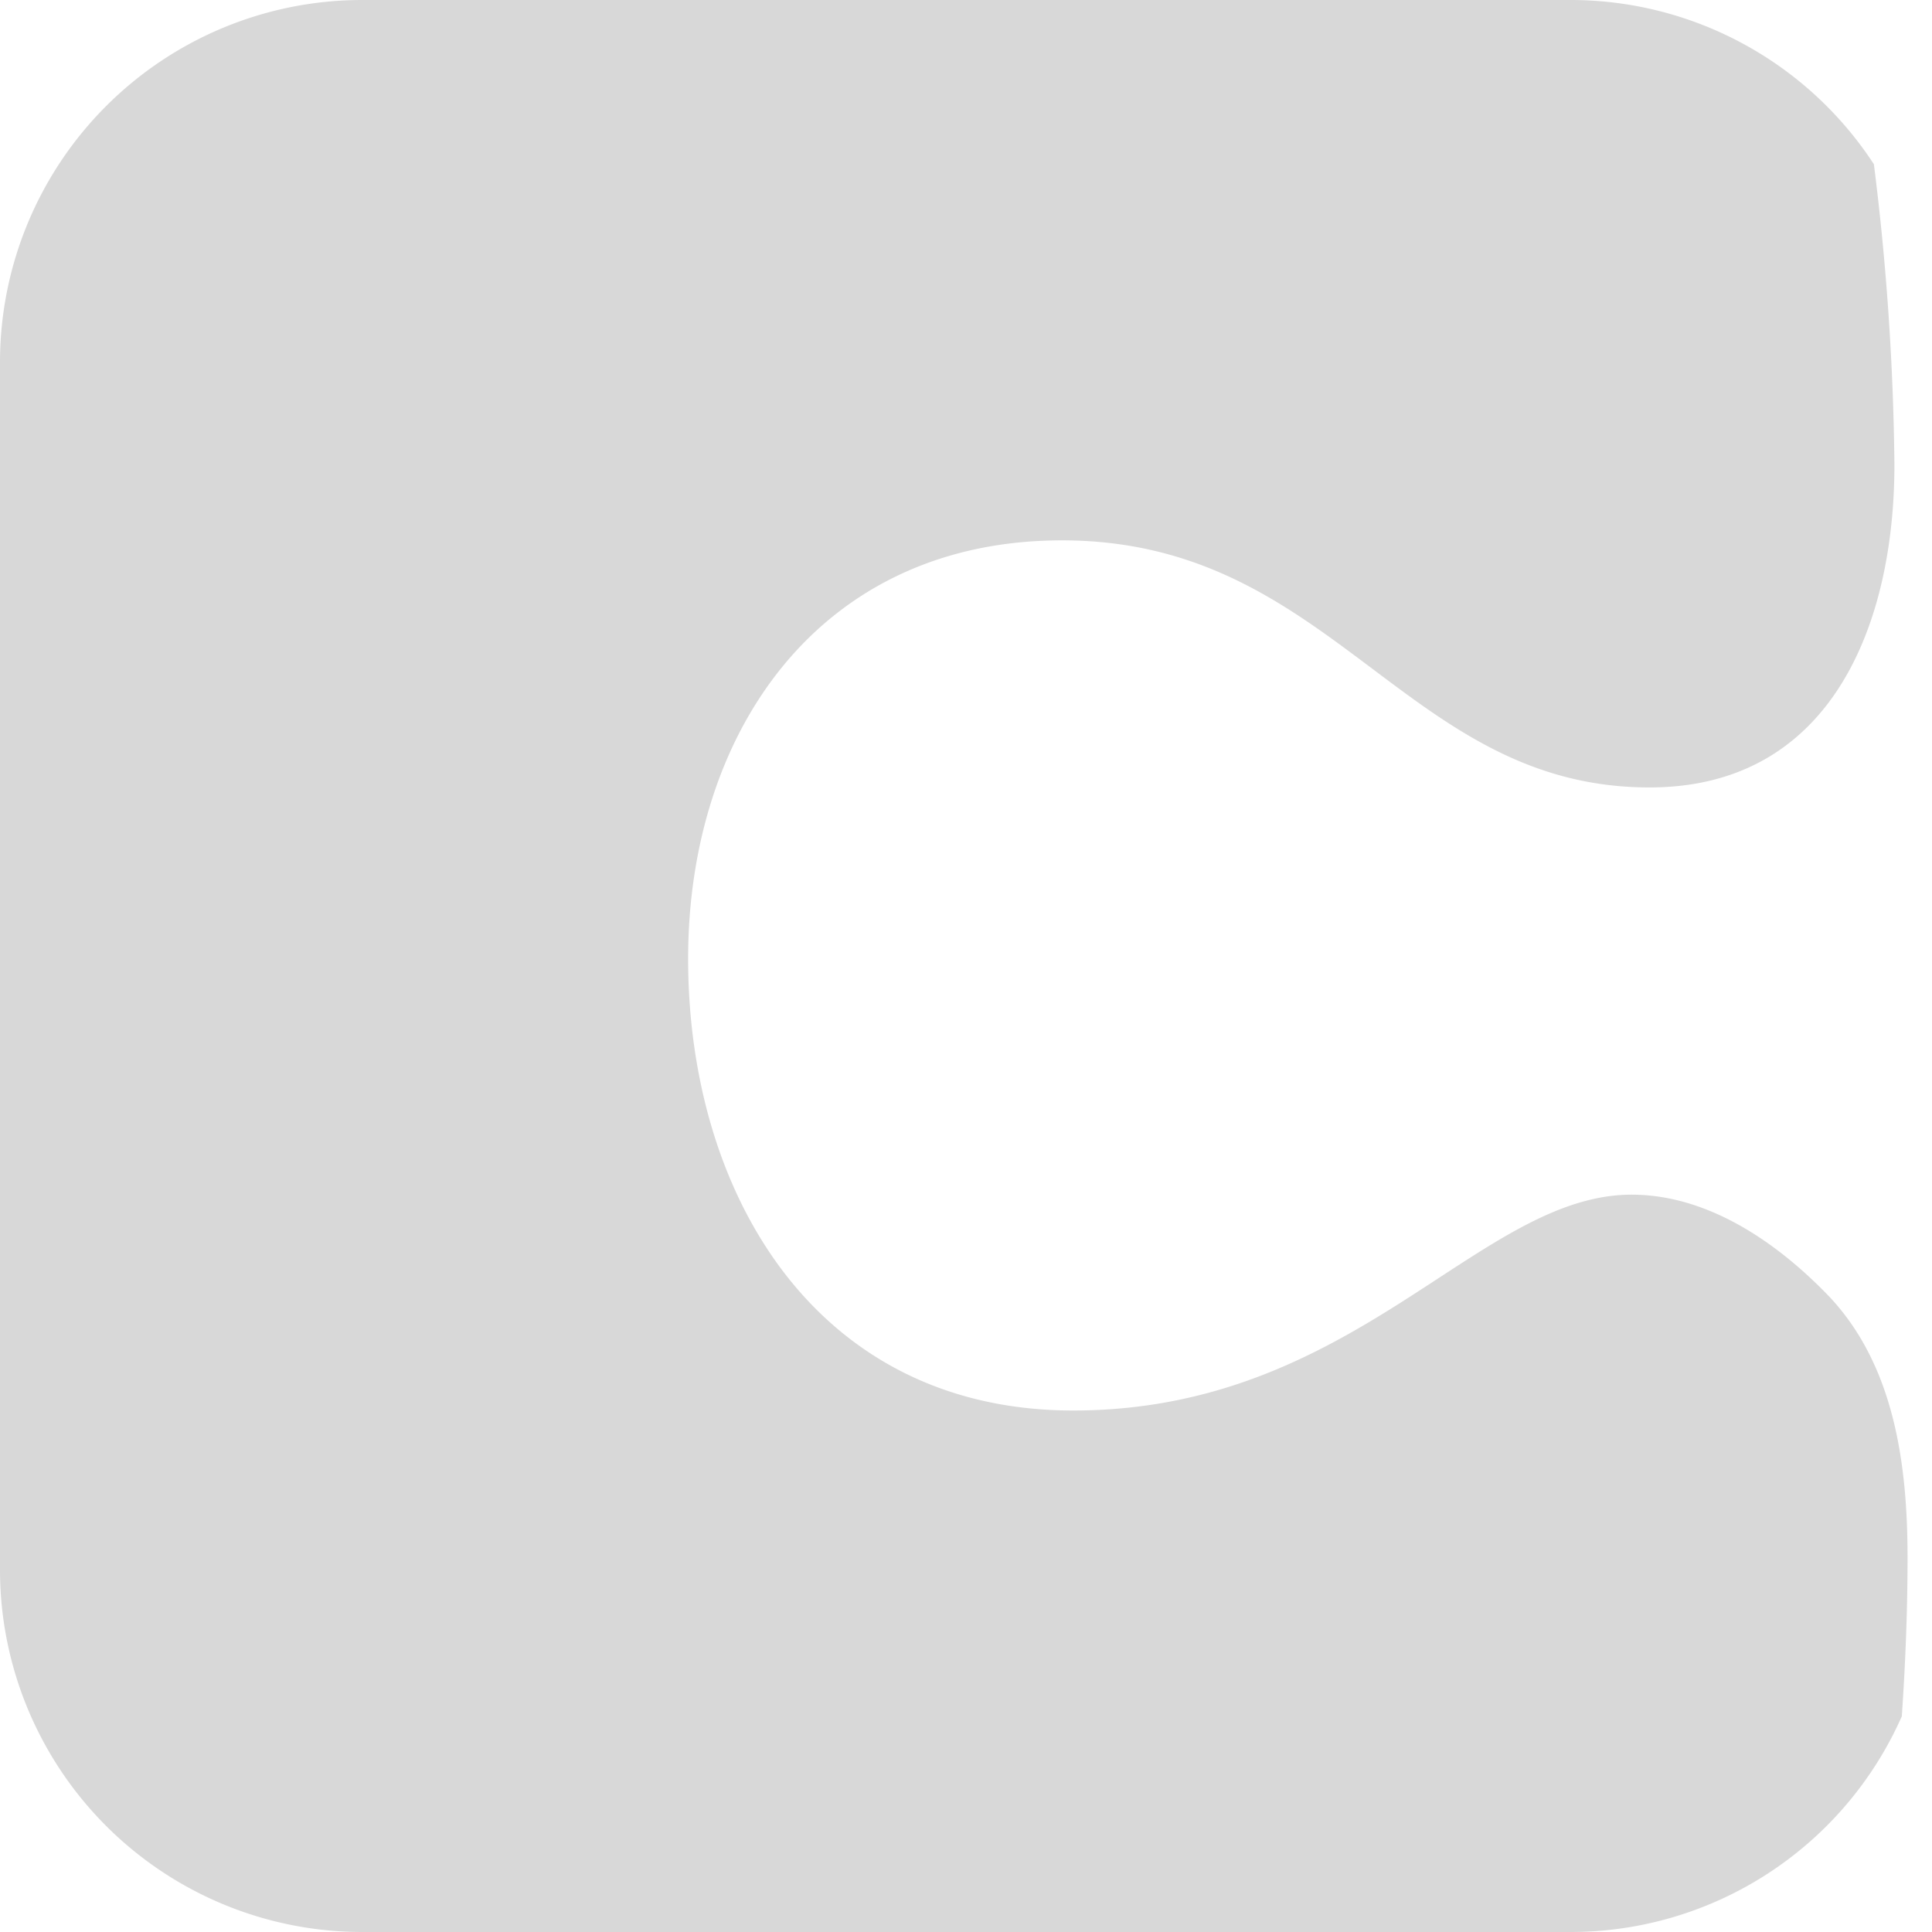 <svg xmlns="http://www.w3.org/2000/svg" viewBox="0 0 128 128"><title>addon</title><g id="addon.svg"><path d="M104,0H24A24,24,0,0,0,0,24v80a24,24,0,0,0,24,24h80a24,24,0,0,0,22-14.29c.24-3.51.38-7,.38-10.53,0-6.19-.89-12.69-5.16-17.25-3.39-3.54-8-6.78-13.12-6.78-10.17,0-18.29,14.3-37,14.3-17,0-25.51-14.3-25.51-29.93,0-15,8.7-27.72,24.77-27.72,18,0,22.71,16.37,38.93,16.37,12.1,0,16.22-10.91,16.22-21.38a172.13,172.13,0,0,0-1.36-19.91A24,24,0,0,0,104,0" fill="#d8d8d8"/></g></svg>